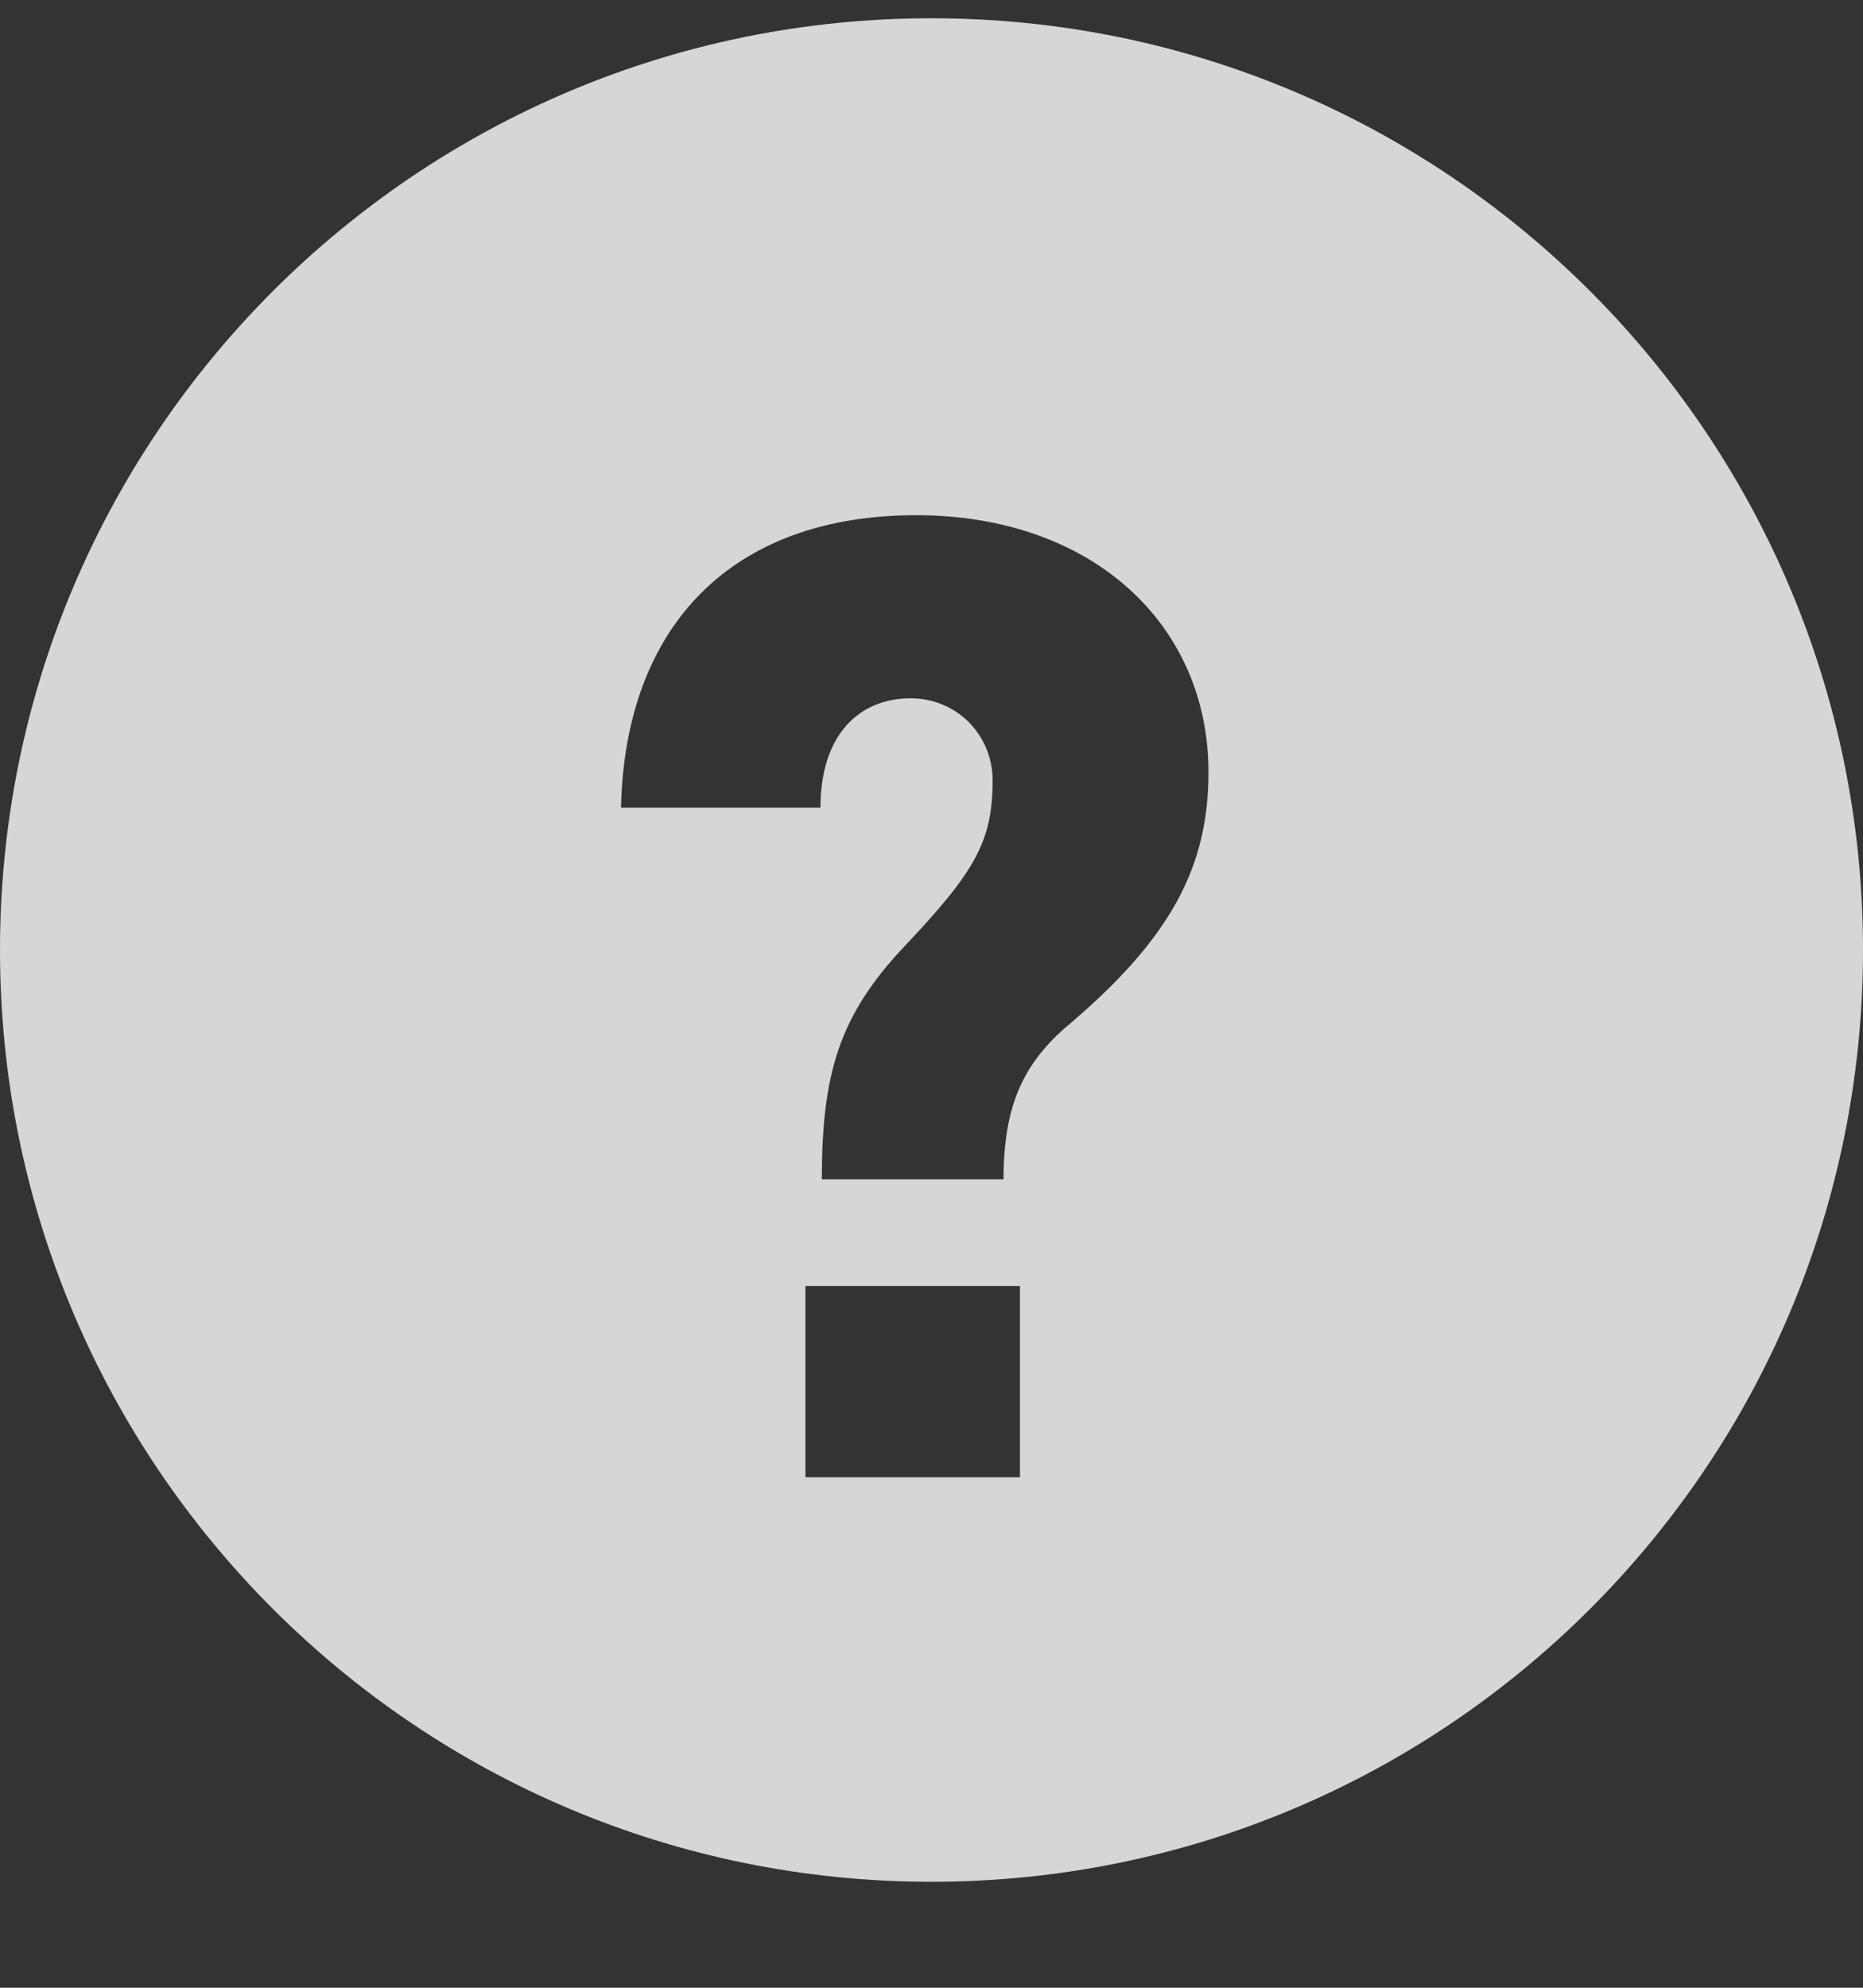 <?xml version="1.0" encoding="UTF-8" standalone="no"?>
<svg width="15px" height="16px" viewBox="0 0 15 16" version="1.1" xmlns="http://www.w3.org/2000/svg" xmlns:xlink="http://www.w3.org/1999/xlink">
    <rect x="0" y="0" width="15" height="16" fill="#333333" stroke="none"/>
    <!-- Generator: sketchtool 3.6.1 (26313) - http://www.bohemiancoding.com/sketch -->
    <title>question_ic</title>
    <desc>Created with sketchtool.</desc>
    <defs></defs>
    <g id="13.x-Widget" stroke="none" stroke-width="1" fill="none" fill-rule="evenodd" opacity="0.8">
        <g id="13.1.2-Widgets-Simple_dark-Desktop" transform="translate(-1244, -806)" fill="#FFFFFF">
            <g id="Group-2" transform="translate(916, 796)">
                <g id="question_ic" transform="translate(328, 10.147)">
                    <path d="M7.5,15 C11.642,15 15,11.642 15,7.5 C15,3.358 11.642,0 7.5,0 C3.358,0 0,3.358 0,7.5 C0,11.642 3.358,15 7.5,15 Z M8.564,8.136 C9.433,7.41 9.73,6.827 9.73,6.068 C9.73,4.88 8.795,4 7.376,4 C5.891,4 5.033,4.891 5,6.354 L6.606,6.354 C6.606,5.771 6.914,5.474 7.332,5.474 C7.706,5.474 7.992,5.771 7.992,6.134 C7.992,6.629 7.849,6.871 7.277,7.476 C6.76,8.026 6.617,8.488 6.617,9.346 L8.08,9.346 C8.08,8.763 8.234,8.433 8.564,8.136 Z M6.485,11.744 L8.212,11.744 L8.212,10.204 L6.485,10.204 L6.485,11.744 Z"></path>
                </g>
            </g>
        </g>
    </g>
</svg>